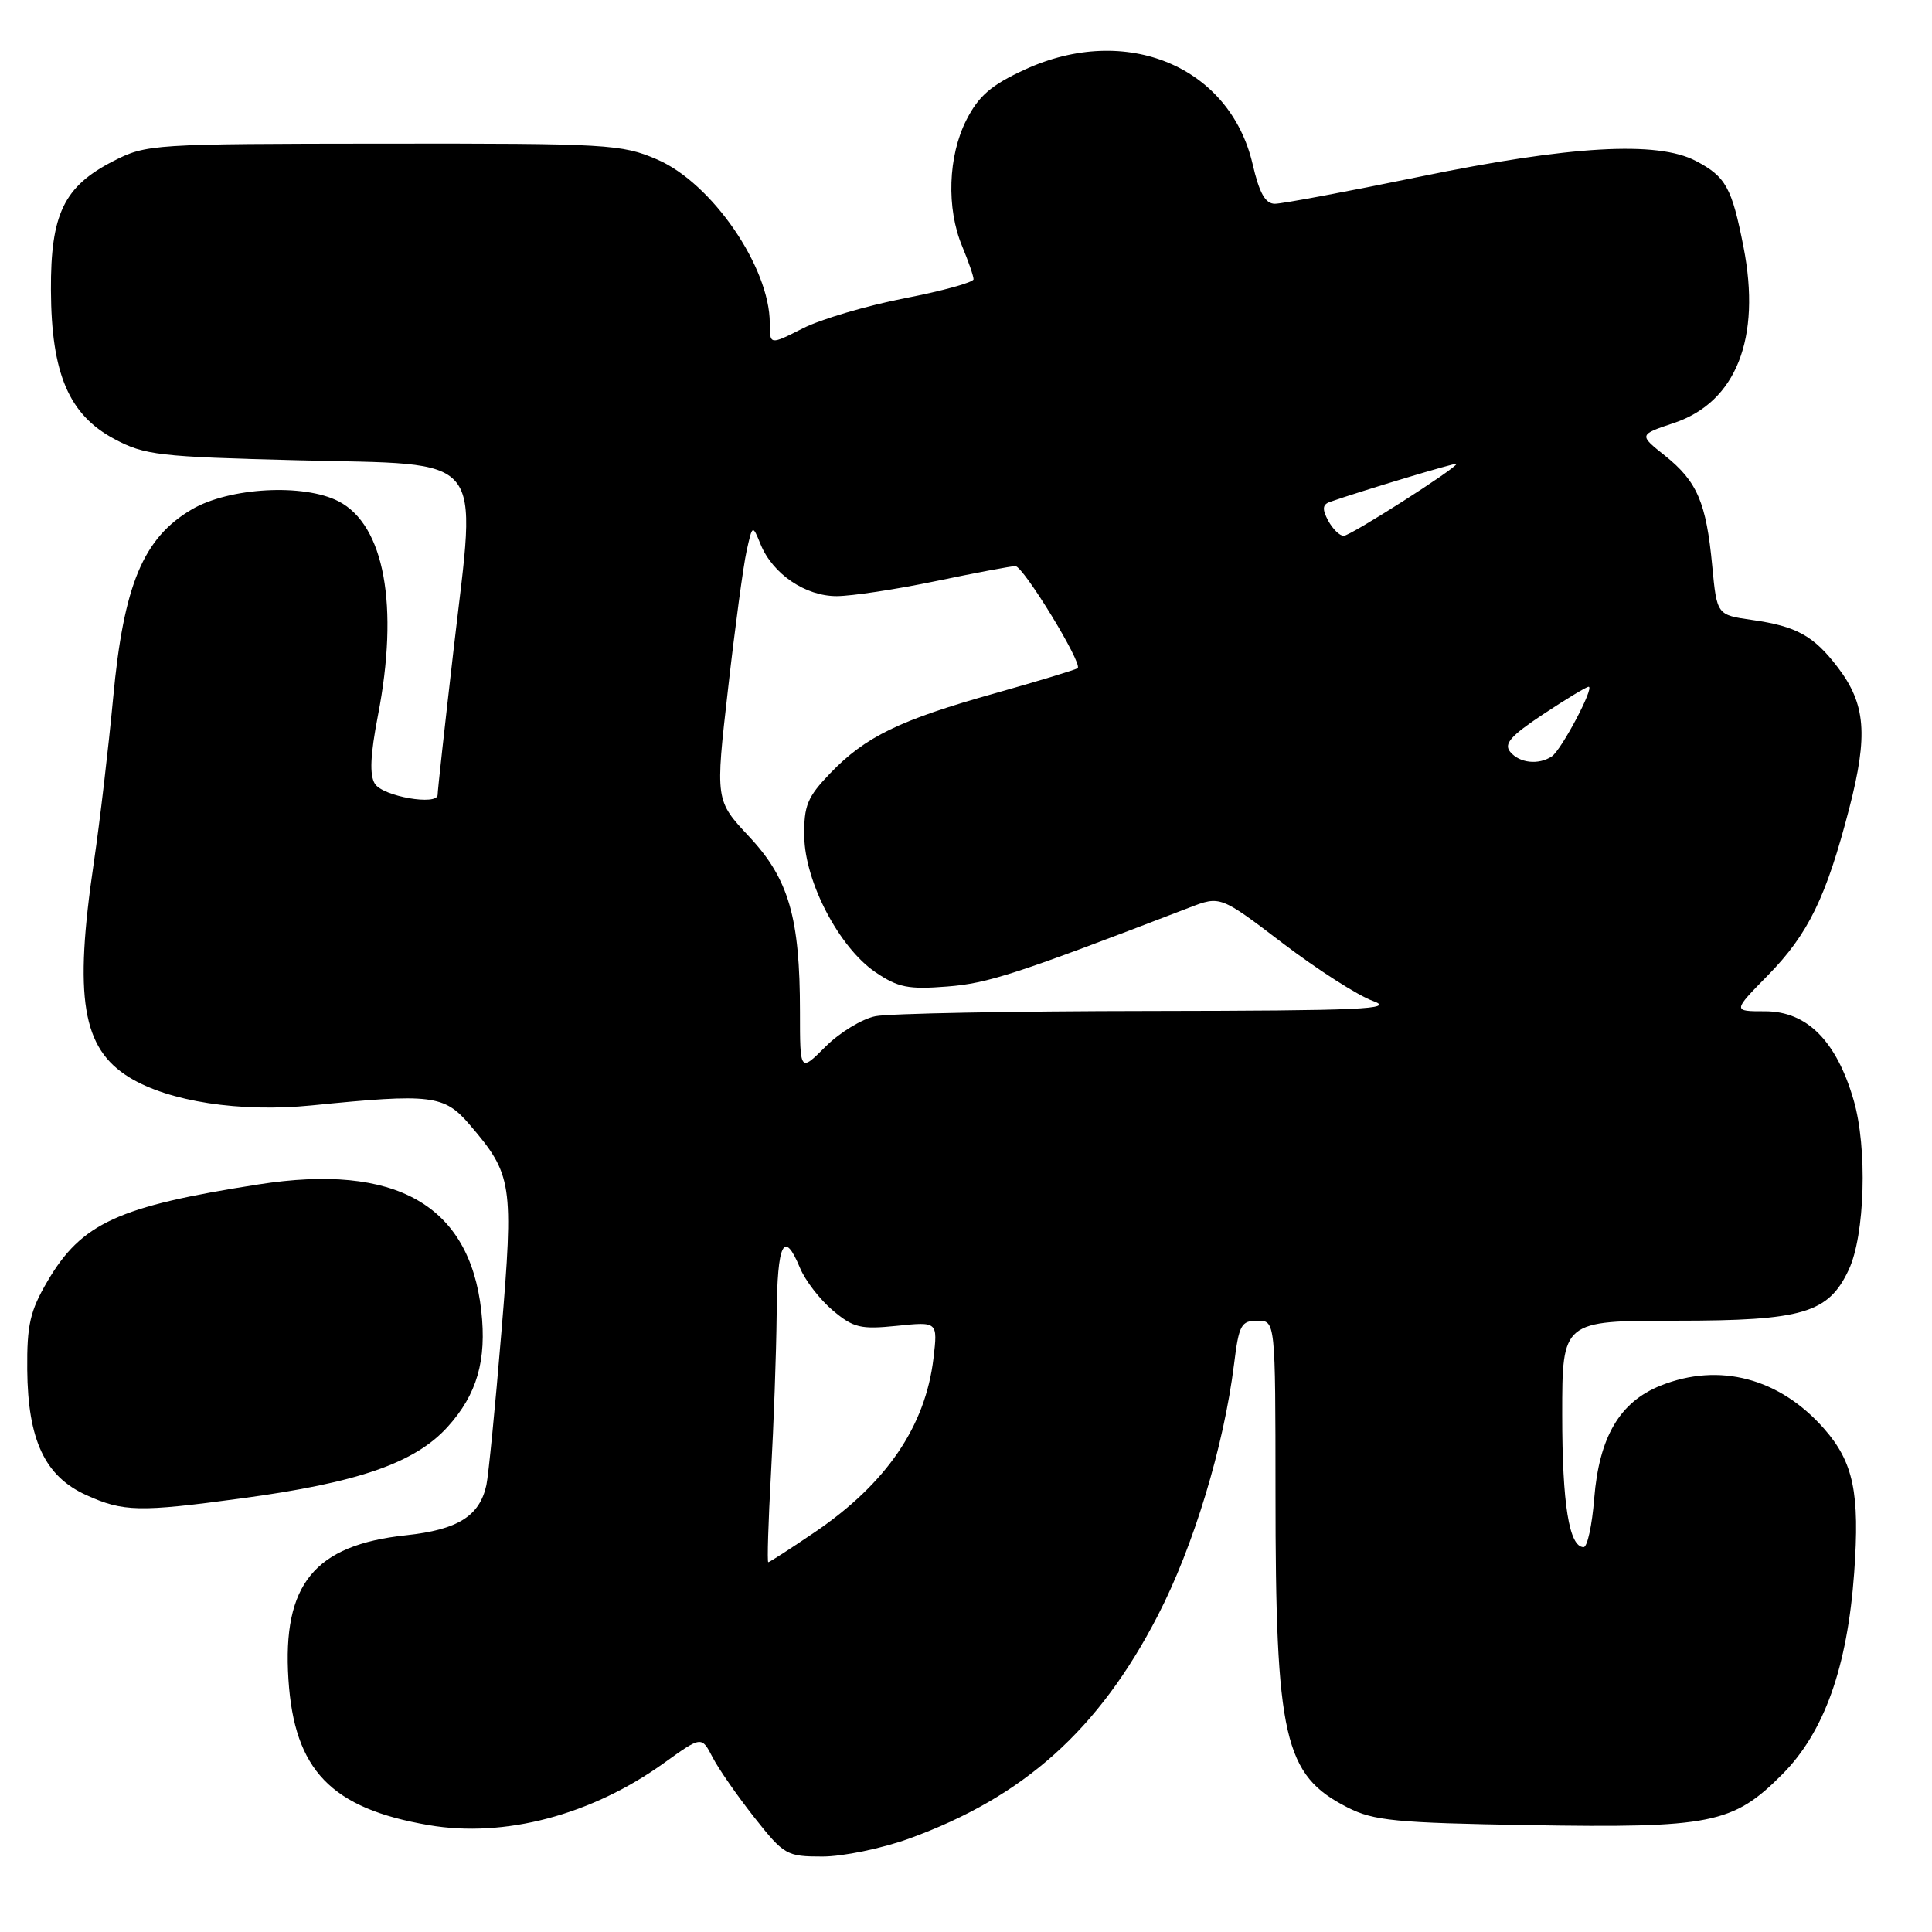 <?xml version="1.0" encoding="UTF-8" standalone="no"?>
<!DOCTYPE svg PUBLIC "-//W3C//DTD SVG 1.1//EN" "http://www.w3.org/Graphics/SVG/1.1/DTD/svg11.dtd" >
<svg xmlns="http://www.w3.org/2000/svg" xmlns:xlink="http://www.w3.org/1999/xlink" version="1.1" viewBox="0 0 256 256">
 <g >
 <path fill="currentColor"
d=" M 120.45 243.63 C 135.68 238.10 145.59 229.22 153.41 214.08 C 158.16 204.88 162.15 191.71 163.52 180.75 C 164.16 175.56 164.46 175.00 166.62 175.00 C 169.00 175.00 169.00 175.00 169.01 197.75 C 169.01 230.34 170.13 235.21 178.56 239.50 C 182.03 241.26 184.89 241.54 202.57 241.84 C 226.74 242.24 229.62 241.67 236.13 235.14 C 241.71 229.56 244.79 220.93 245.69 208.39 C 246.45 197.83 245.60 193.75 241.71 189.32 C 235.81 182.60 227.81 180.49 220.04 183.60 C 214.62 185.77 211.90 190.40 211.24 198.56 C 210.96 202.10 210.33 205.00 209.84 205.00 C 207.92 205.00 207.00 199.33 207.00 187.43 C 207.00 175.00 207.00 175.00 222.13 175.00 C 238.88 175.00 242.27 174.00 244.96 168.27 C 247.12 163.69 247.46 152.09 245.62 145.78 C 243.34 137.92 239.43 134.00 233.89 134.00 C 229.58 134.00 229.58 134.00 234.24 129.25 C 239.60 123.79 241.98 118.91 245.04 107.10 C 247.55 97.38 247.22 93.28 243.51 88.42 C 240.31 84.23 238.05 82.98 232.13 82.14 C 227.50 81.48 227.50 81.48 226.88 74.99 C 226.09 66.59 224.89 63.80 220.63 60.39 C 217.14 57.61 217.14 57.61 221.80 56.05 C 230.05 53.30 233.40 44.82 231.02 32.70 C 229.48 24.84 228.68 23.41 224.72 21.33 C 219.61 18.64 208.08 19.30 188.08 23.42 C 178.50 25.39 169.88 27.00 168.93 27.00 C 167.66 27.00 166.87 25.59 165.98 21.75 C 162.96 8.77 149.20 3.05 135.81 9.21 C 131.34 11.27 129.69 12.69 128.06 15.88 C 125.62 20.67 125.38 27.59 127.50 32.65 C 128.32 34.63 129.00 36.58 129.00 37.00 C 129.00 37.41 124.89 38.55 119.88 39.52 C 114.86 40.50 108.78 42.29 106.38 43.51 C 102.00 45.73 102.00 45.73 102.00 42.83 C 102.00 35.41 94.33 24.25 87.07 21.13 C 82.38 19.11 80.57 19.00 50.81 19.03 C 20.16 19.06 19.41 19.10 15.01 21.35 C 8.47 24.70 6.70 28.36 6.75 38.46 C 6.80 49.51 9.13 54.97 15.17 58.18 C 19.16 60.31 21.07 60.53 39.49 60.99 C 64.76 61.63 63.15 59.69 60.12 85.92 C 58.94 96.14 57.98 104.86 57.99 105.31 C 58.01 106.80 50.72 105.53 49.67 103.85 C 48.95 102.70 49.07 100.02 50.07 94.85 C 52.90 80.29 50.94 69.57 44.87 66.43 C 40.24 64.04 30.39 64.58 25.41 67.50 C 18.98 71.27 16.38 77.49 14.99 92.50 C 14.37 99.10 13.23 108.88 12.44 114.24 C 9.78 132.24 10.88 138.92 17.14 142.76 C 22.37 145.97 31.82 147.42 41.32 146.47 C 57.17 144.88 58.86 145.08 62.22 149.01 C 67.91 155.65 68.08 156.78 66.43 176.62 C 65.62 186.45 64.72 195.52 64.45 196.78 C 63.55 200.89 60.66 202.70 53.79 203.43 C 41.65 204.73 37.41 209.93 38.22 222.53 C 38.99 234.56 43.87 239.63 56.82 241.84 C 66.84 243.56 78.38 240.51 87.98 233.61 C 92.96 230.03 92.96 230.03 94.42 232.85 C 95.22 234.40 97.72 237.99 99.96 240.83 C 103.89 245.80 104.23 246.00 108.98 246.00 C 111.69 246.00 116.85 244.93 120.45 243.63 Z  M 32.00 198.54 C 47.47 196.46 55.01 193.84 59.33 189.05 C 63.21 184.76 64.51 180.25 63.77 173.65 C 62.19 159.64 52.40 154.10 34.26 156.94 C 15.63 159.85 10.80 162.07 6.28 169.79 C 3.98 173.71 3.56 175.56 3.61 181.48 C 3.69 190.82 5.95 195.62 11.42 198.10 C 16.33 200.33 18.43 200.38 32.00 198.54 Z  M 102.16 195.25 C 102.52 188.79 102.86 179.34 102.91 174.25 C 103.00 164.63 103.88 162.88 106.01 168.02 C 106.70 169.68 108.65 172.21 110.35 173.64 C 113.09 175.95 114.04 176.17 118.85 175.68 C 124.26 175.12 124.26 175.12 123.69 179.99 C 122.62 189.01 117.44 196.59 107.92 203.05 C 104.72 205.22 101.97 207.00 101.80 207.00 C 101.64 207.00 101.80 201.71 102.16 195.25 Z  M 106.00 134.08 C 106.00 121.59 104.52 116.47 99.27 110.86 C 94.78 106.06 94.78 106.06 96.47 91.28 C 97.39 83.15 98.50 74.92 98.93 73.00 C 99.71 69.50 99.71 69.50 100.78 72.12 C 102.39 76.06 106.72 79.00 110.88 78.99 C 112.87 78.98 118.78 78.09 124.00 77.00 C 129.22 75.91 133.97 75.02 134.54 75.01 C 135.58 75.00 143.46 87.88 142.80 88.53 C 142.61 88.72 137.68 90.22 131.85 91.86 C 119.20 95.41 114.67 97.61 110.00 102.47 C 106.97 105.62 106.51 106.75 106.57 110.84 C 106.66 116.88 111.21 125.57 116.00 128.82 C 118.99 130.85 120.37 131.13 125.50 130.72 C 130.92 130.30 134.58 129.11 157.60 120.26 C 161.70 118.68 161.70 118.68 170.02 125.02 C 174.60 128.50 179.96 131.93 181.92 132.63 C 184.96 133.72 180.50 133.92 152.38 133.96 C 134.16 133.98 117.79 134.29 116.01 134.65 C 114.23 135.00 111.25 136.82 109.39 138.68 C 106.00 142.07 106.00 142.07 106.00 134.08 Z  M 200.12 99.64 C 199.23 98.57 200.13 97.53 204.48 94.64 C 207.50 92.64 210.21 91.00 210.50 91.00 C 211.33 91.00 206.88 99.40 205.62 100.23 C 203.86 101.39 201.35 101.12 200.12 99.64 Z  M 175.99 68.99 C 175.18 67.46 175.23 66.86 176.21 66.51 C 180.24 65.09 193.00 61.25 193.00 61.46 C 193.00 62.03 178.94 71.00 178.05 71.00 C 177.51 71.00 176.59 70.09 175.99 68.99 Z "/>
</g>
</svg>